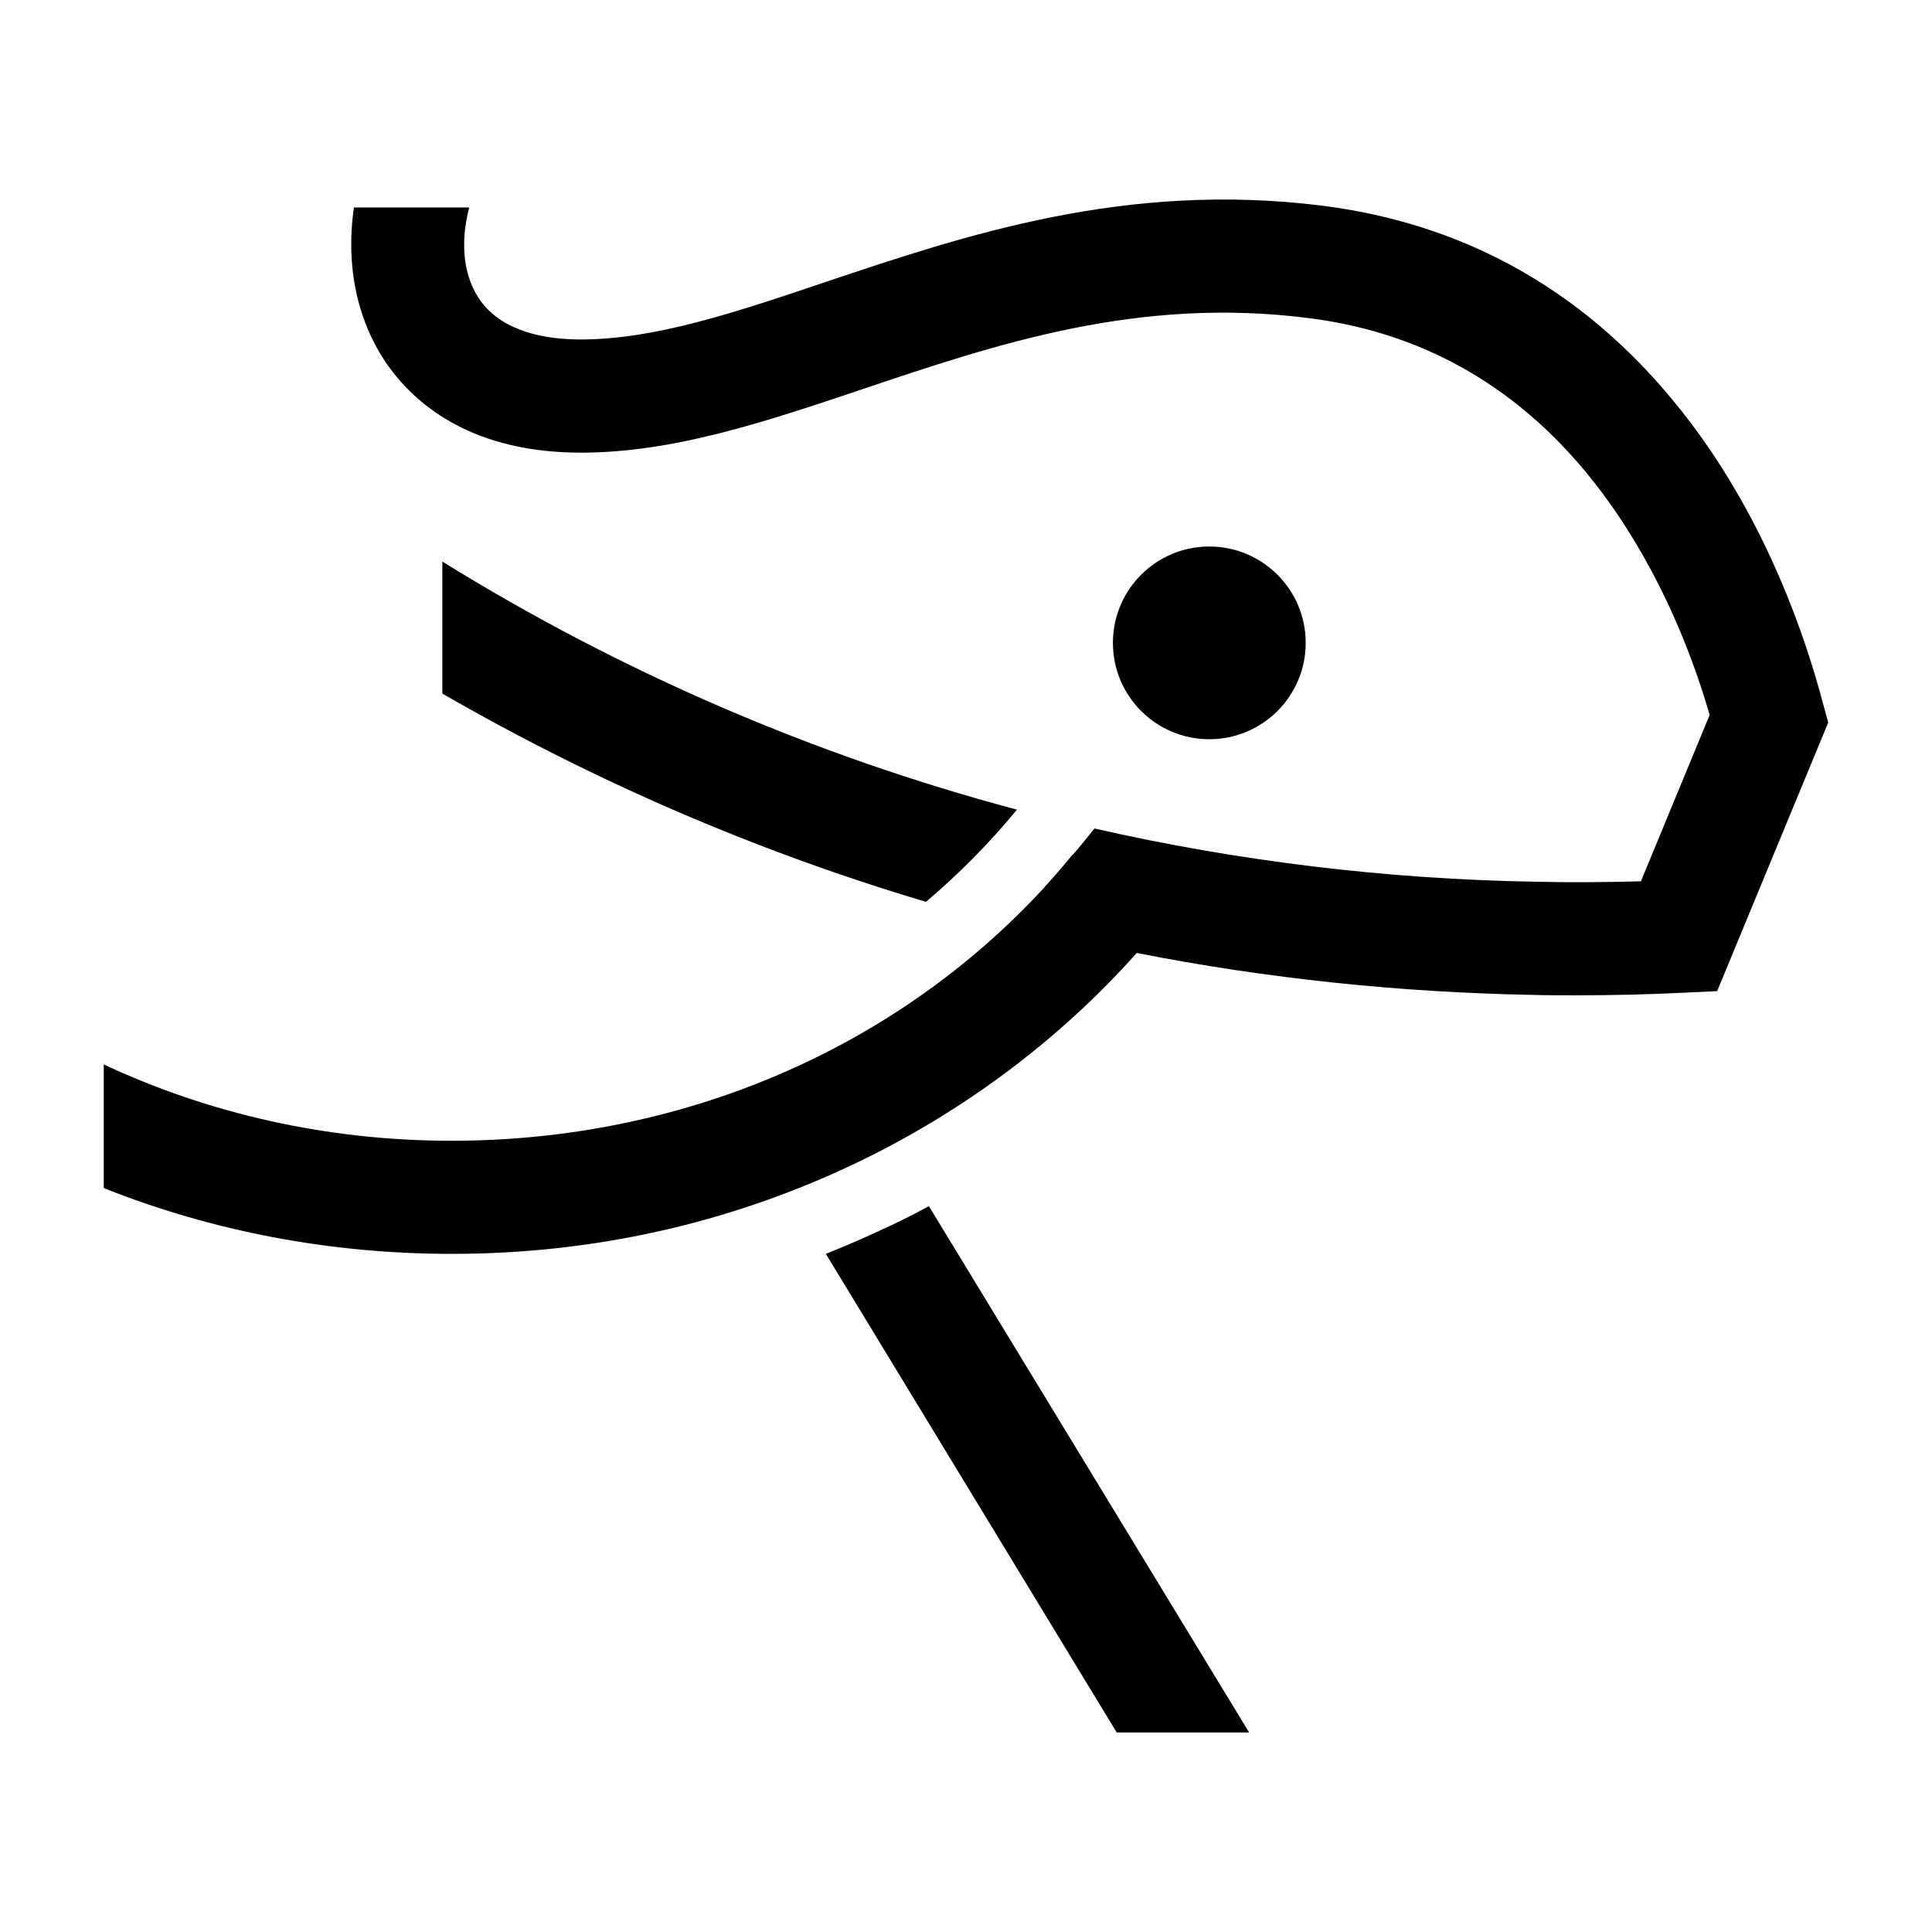 <svg width="24" height="24" viewBox="0 0 24 24" fill="none" xmlns="http://www.w3.org/2000/svg">
<path d="M12.633 10.058C10.113 9.386 7.713 8.35 5.495 6.976V8.616C7.39 9.709 9.405 10.579 11.503 11.203C11.914 10.854 12.289 10.475 12.633 10.058Z" fill="black"/>
<path d="M10.581 14.473C11.93 13.837 13.148 12.931 14.121 11.838C15.735 12.156 17.385 12.328 19.041 12.359C19.218 12.364 19.39 12.364 19.567 12.364C20.02 12.364 20.462 12.354 20.889 12.333L21.331 12.312L22.711 8.975L22.648 8.746C22.419 7.877 21.966 6.591 21.118 5.409C19.931 3.759 18.354 2.801 16.433 2.556C13.991 2.249 12.003 2.916 10.253 3.504C9.113 3.889 8.129 4.217 7.213 4.217C6.807 4.217 6.261 4.134 5.974 3.743C5.761 3.452 5.709 3.035 5.829 2.577H4.397C4.288 3.322 4.444 4.03 4.845 4.576C5.199 5.055 5.896 5.623 7.218 5.623C8.364 5.623 9.499 5.243 10.706 4.837C12.393 4.269 14.142 3.681 16.261 3.952C17.781 4.144 19.036 4.909 19.983 6.232C20.639 7.148 21.024 8.142 21.238 8.881L20.384 10.948C19.962 10.959 19.52 10.964 19.072 10.953C17.224 10.922 15.381 10.698 13.596 10.292C13.512 10.396 13.424 10.506 13.33 10.615H13.325C13.236 10.724 13.143 10.834 13.049 10.938C13.028 10.964 13.002 10.99 12.981 11.011L12.976 11.021C11.128 13.03 8.473 14.171 5.61 14.171C4.059 14.171 2.591 13.832 1.289 13.223V14.759C2.637 15.295 4.1 15.576 5.61 15.576C7.349 15.576 9.025 15.207 10.581 14.473Z" fill="black"/>
<path d="M11.539 14.983C11.347 15.087 11.154 15.186 10.956 15.274C10.727 15.383 10.493 15.482 10.259 15.576L13.872 21.521H15.517L11.539 14.983Z" fill="black"/>
<path d="M16.22 7.986C16.22 7.325 15.684 6.789 15.022 6.789C14.361 6.789 13.825 7.325 13.825 7.986C13.825 8.647 14.361 9.183 15.022 9.183C15.684 9.183 16.22 8.647 16.22 7.986Z" fill="black"/>
</svg>
